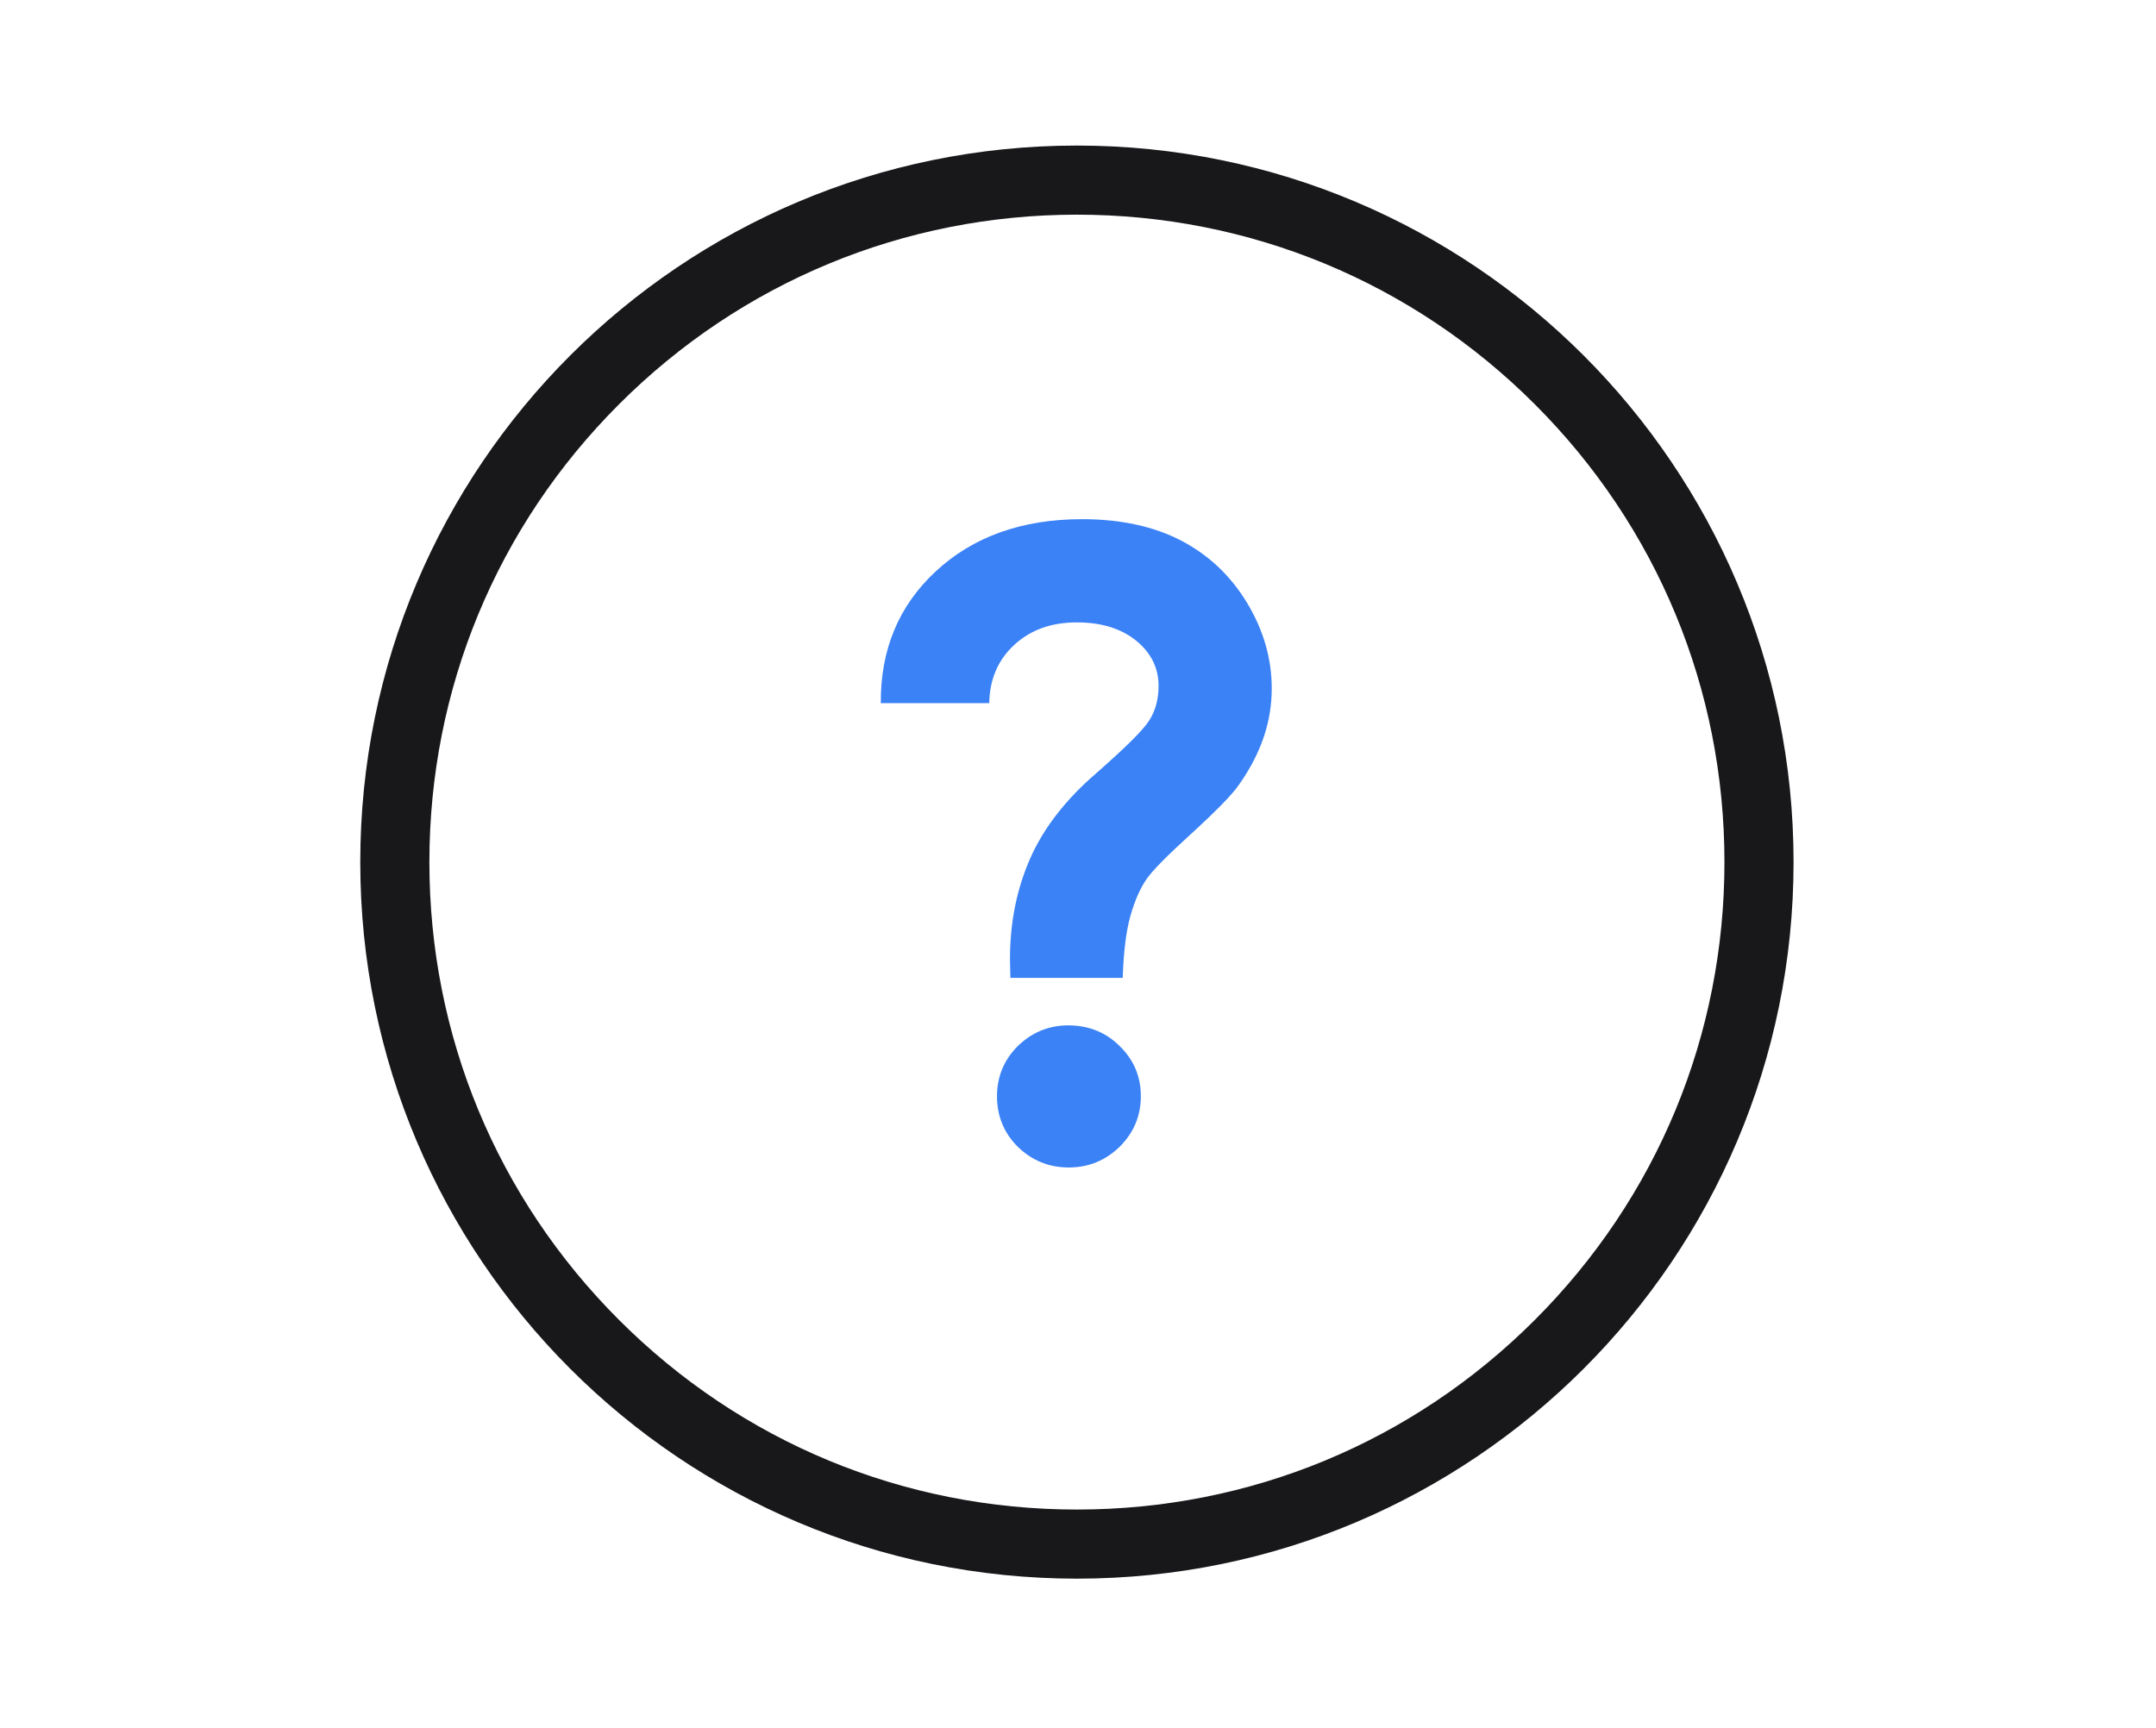 <?xml version="1.0" encoding="utf-8"?>
<!-- Generator: Adobe Illustrator 28.1.0, SVG Export Plug-In . SVG Version: 6.00 Build 0)  -->
<svg version="1.1" id="Layer_1" xmlns="http://www.w3.org/2000/svg" xmlns:xlink="http://www.w3.org/1999/xlink" x="0px" y="0px"
	 viewBox="0 0 499.1 400" style="enable-background:new 0 0 499.1 400;" xml:space="preserve">
<style type="text/css">
	.st0{fill:#18181B;}
	.st1{fill:#3B82F6;}
</style>
<path class="st0" d="M249.3,49.7c40,0,77.7,15.6,106,43.9c28.3,28.3,43.9,65.9,43.9,106s-15.6,77.7-43.9,106
	c-28.3,28.3-65.9,43.9-106,43.9s-77.7-15.6-106-43.9c-28.3-28.3-43.9-65.9-43.9-106s15.6-77.7,43.9-106
	C171.6,65.3,209.3,49.7,249.3,49.7 M249.3,33.7c-91.6,0-165.9,74.3-165.9,165.9s74.3,165.9,165.9,165.9s165.9-74.3,165.9-165.9
	S340.9,33.7,249.3,33.7L249.3,33.7z"/>
<g>
	<path class="st1" d="M229,162.8h-25.1c-0.1-12.3,4.1-22.5,12.7-30.5c8.6-8,19.9-12.1,33.9-12.1c9,0,16.7,1.7,23,5
		c6.3,3.3,11.4,8.1,15.2,14.4c3.8,6.3,5.7,12.9,5.7,19.8c0,3.8-0.6,7.5-1.8,11.1c-1.2,3.6-3.1,7.4-5.8,11.2c-1.5,2.2-5.2,6-11,11.3
		c-5.6,5.1-9.1,8.6-10.5,10.7c-1.4,2.1-2.6,4.8-3.6,8.3c-1,3.5-1.6,8.3-1.8,14.4h-26l-0.1-4.3c0-8.6,1.6-16.4,4.7-23.4
		c3.1-7,8.2-13.6,15.3-19.7c6.8-6,10.9-10,12.3-12.3c1.4-2.2,2.1-4.9,2.1-7.9c0-4.1-1.7-7.6-5.1-10.4c-3.4-2.8-8-4.3-13.8-4.3
		c-5.9,0-10.7,1.7-14.5,5.2C231,152.8,229.1,157.3,229,162.8z M247.3,237.4c4.7,0,8.7,1.6,11.9,4.8c3.3,3.2,4.9,7.1,4.9,11.6
		c0,4.5-1.6,8.4-4.9,11.7c-3.3,3.2-7.2,4.8-11.8,4.8s-8.5-1.6-11.8-4.8c-3.2-3.2-4.8-7.1-4.8-11.7c0-4.5,1.6-8.4,4.8-11.6
		C238.9,239,242.8,237.4,247.3,237.4z"/>
</g>
</svg>
